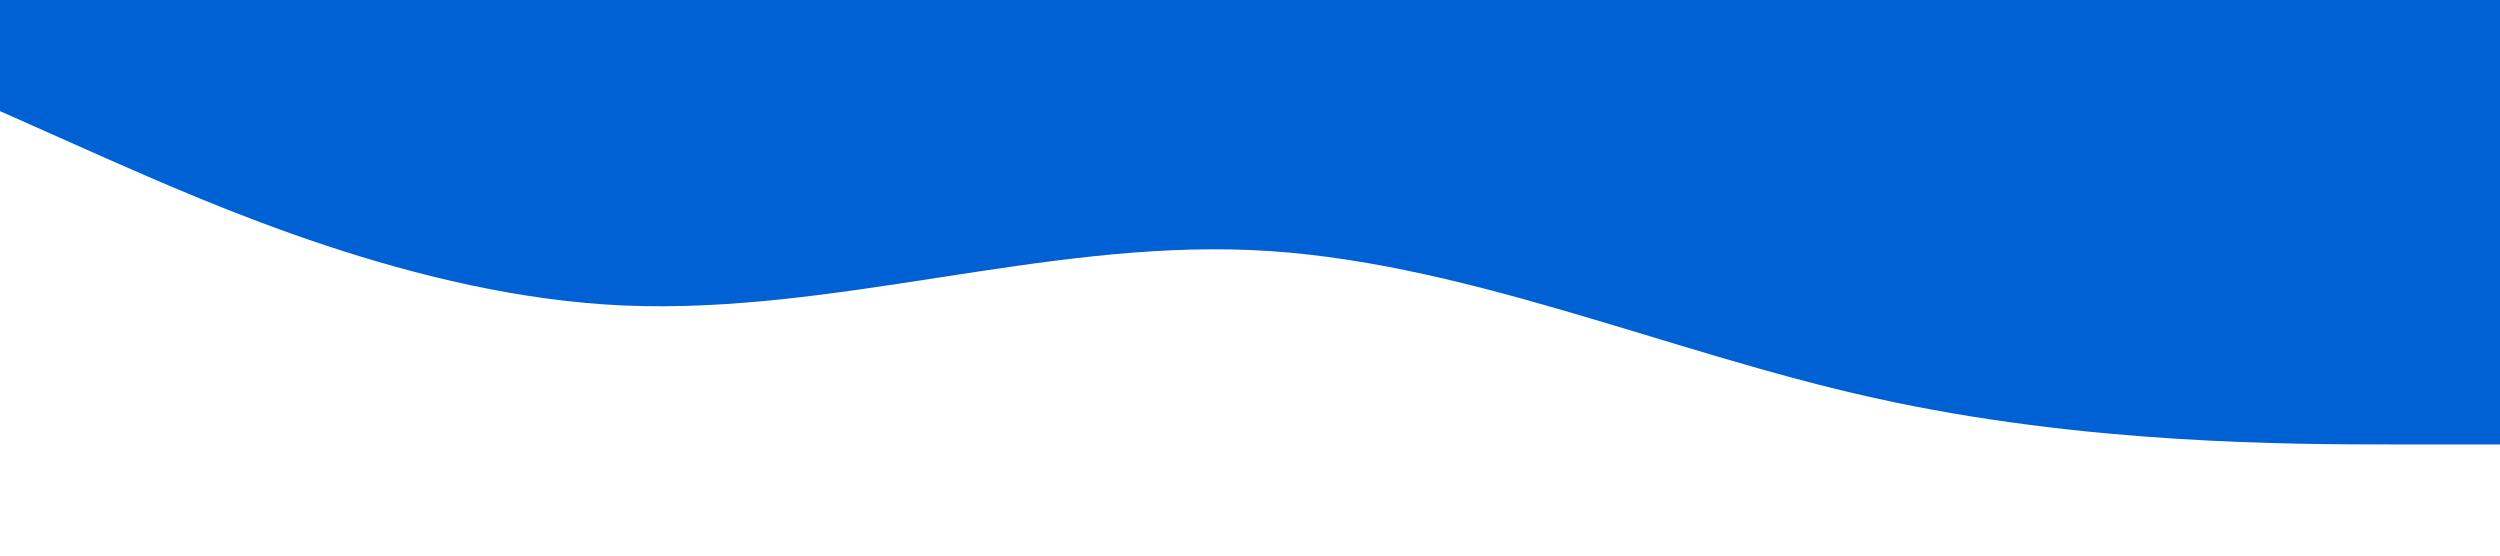 <?xml version="1.0" standalone="no"?><svg xmlns="http://www.w3.org/2000/svg" viewBox="0 0 1440 320"><path fill="#0061d5" fill-opacity="1" d="M0,64L60,90.7C120,117,240,171,360,176C480,181,600,139,720,144C840,149,960,203,1080,229.3C1200,256,1320,256,1380,256L1440,256L1440,0L1380,0C1320,0,1200,0,1080,0C960,0,840,0,720,0C600,0,480,0,360,0C240,0,120,0,60,0L0,0Z"></path></svg>